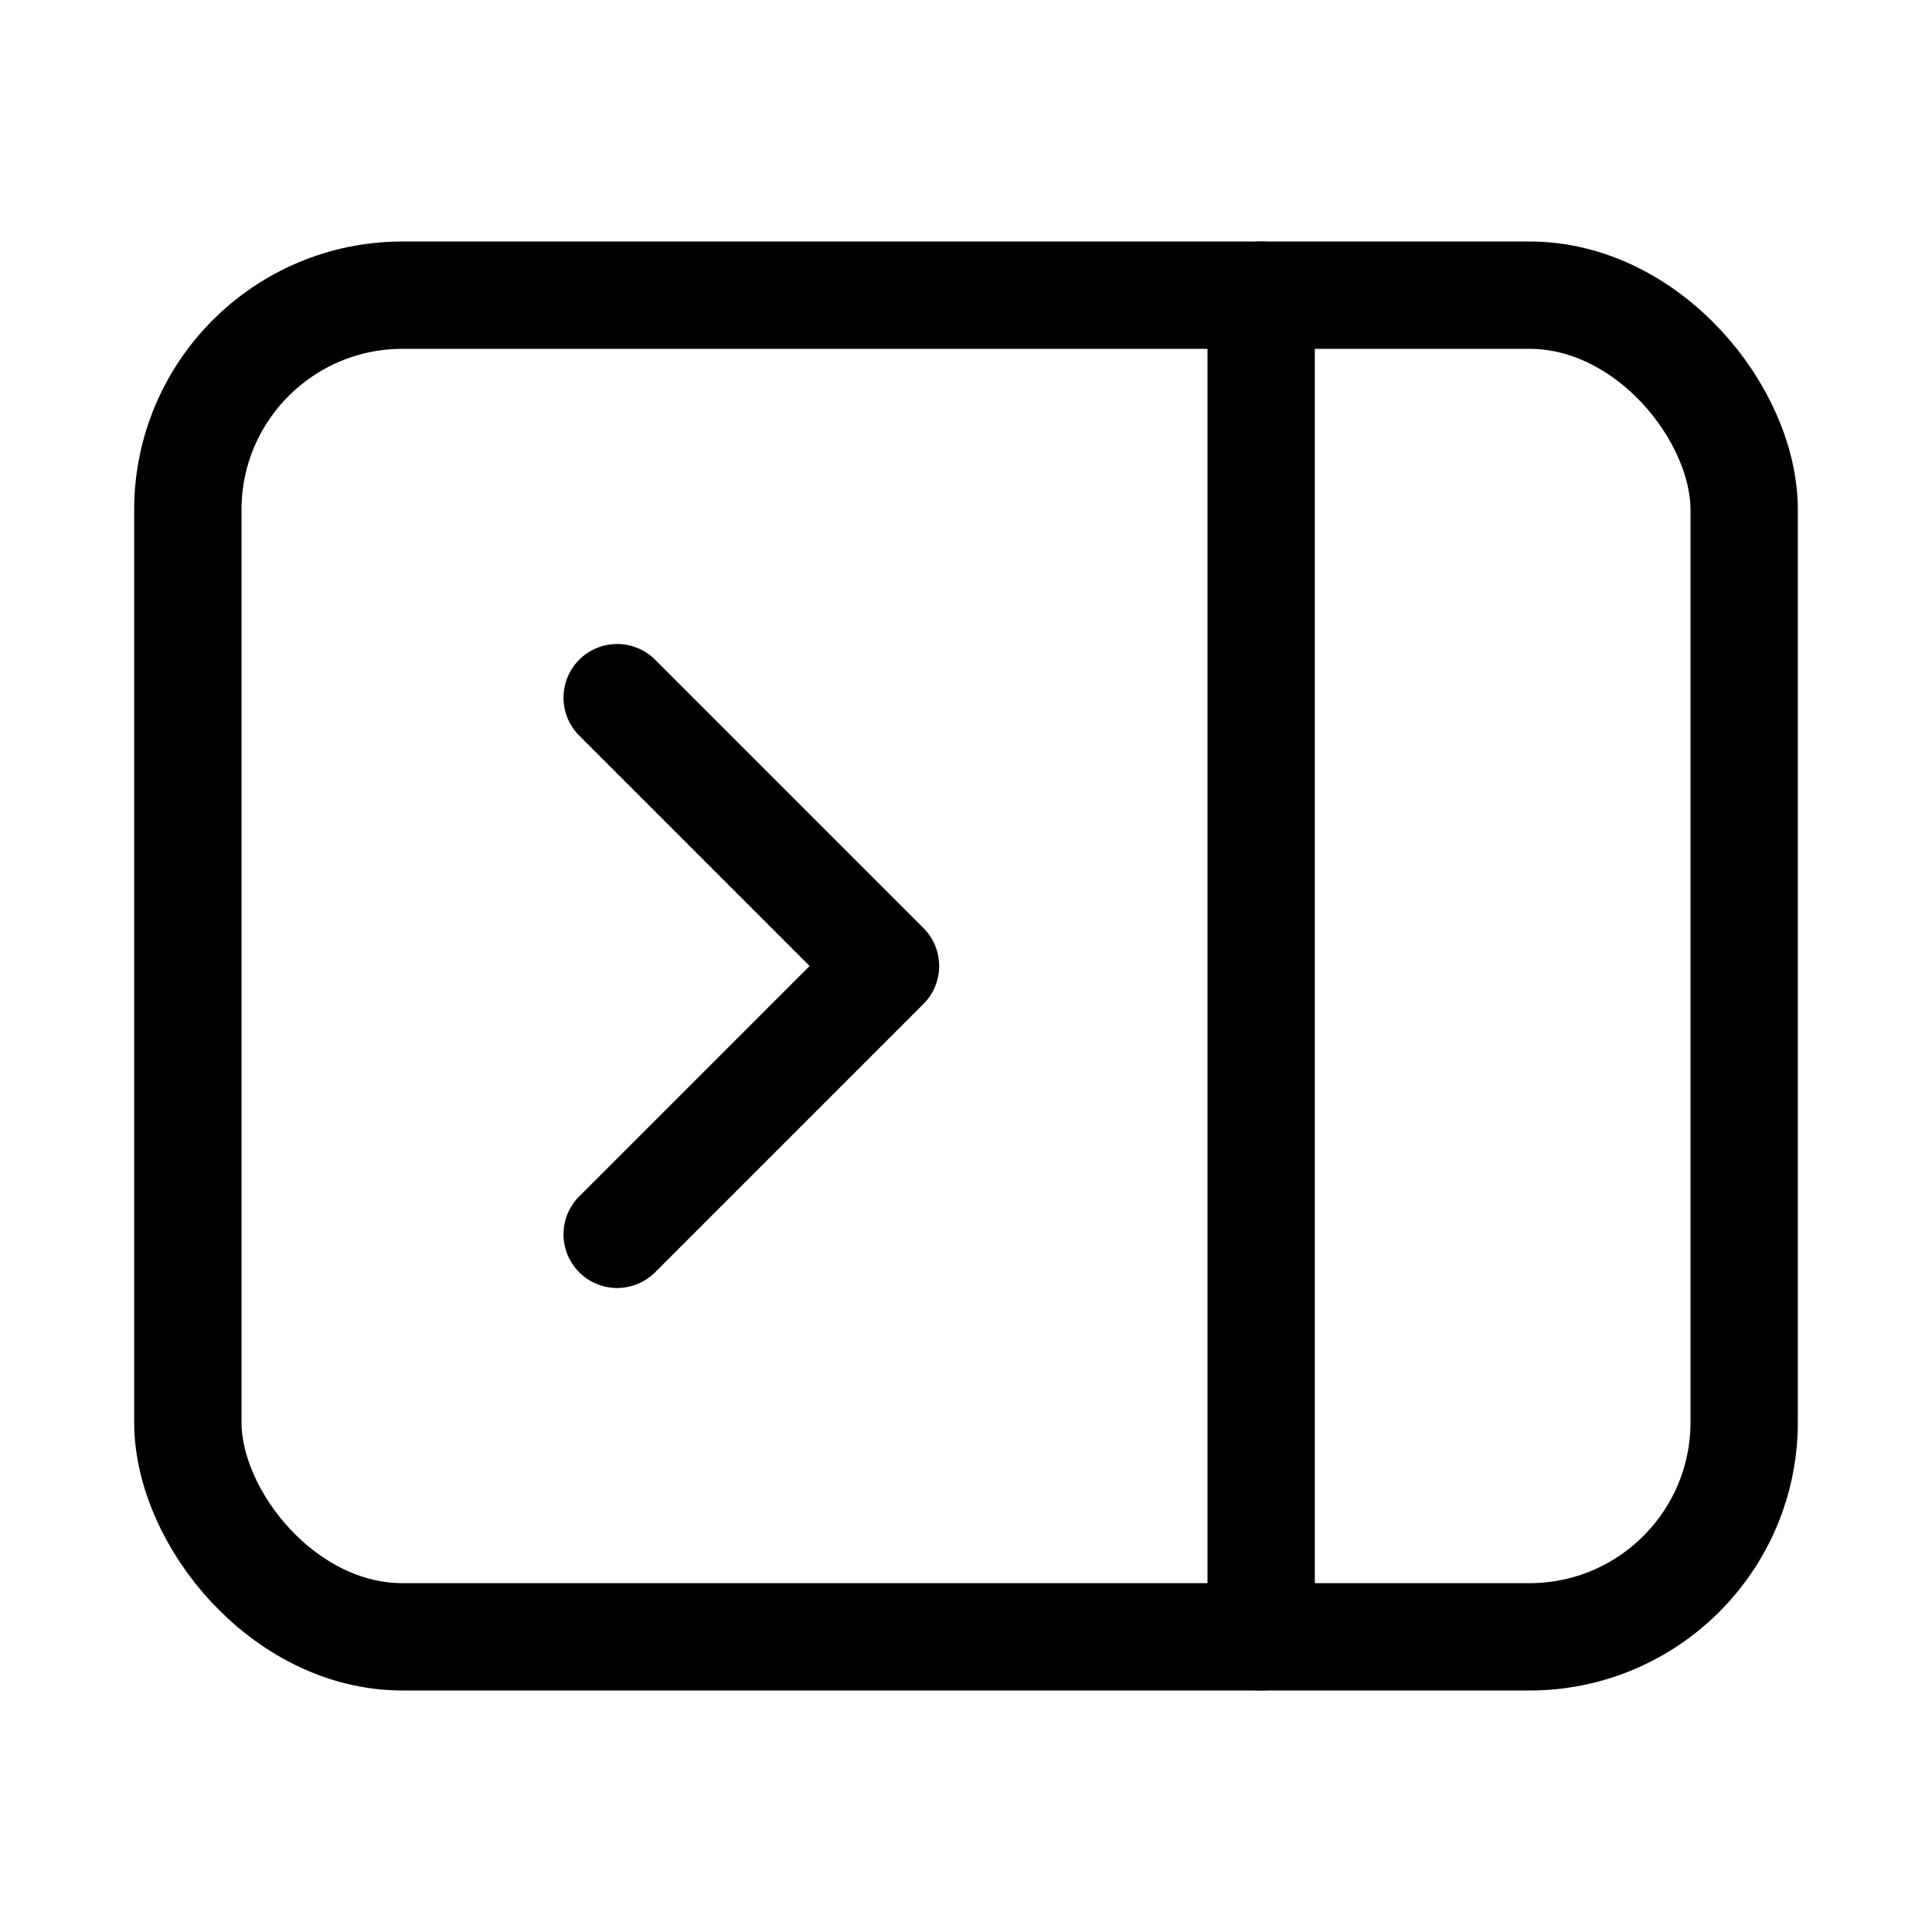 <svg xmlns="http://www.w3.org/2000/svg" height="18" width="18" viewBox="0 0 18 18"><title>sidebar right hide</title><g fill="none" stroke="currentColor" class="nc-icon-wrapper"><line x1="11.75" y1="2.75" x2="11.75" y2="15.25" stroke-linecap="round" stroke-linejoin="round" stroke="currentColor"></line><polyline points="5.75 6.5 8.25 9 5.75 11.5" stroke-linecap="round" stroke-linejoin="round" stroke="currentColor"></polyline><rect x="1.75" y="2.75" width="14.5" height="12.5" rx="2" ry="2" stroke-linecap="round" stroke-linejoin="round"></rect></g></svg>